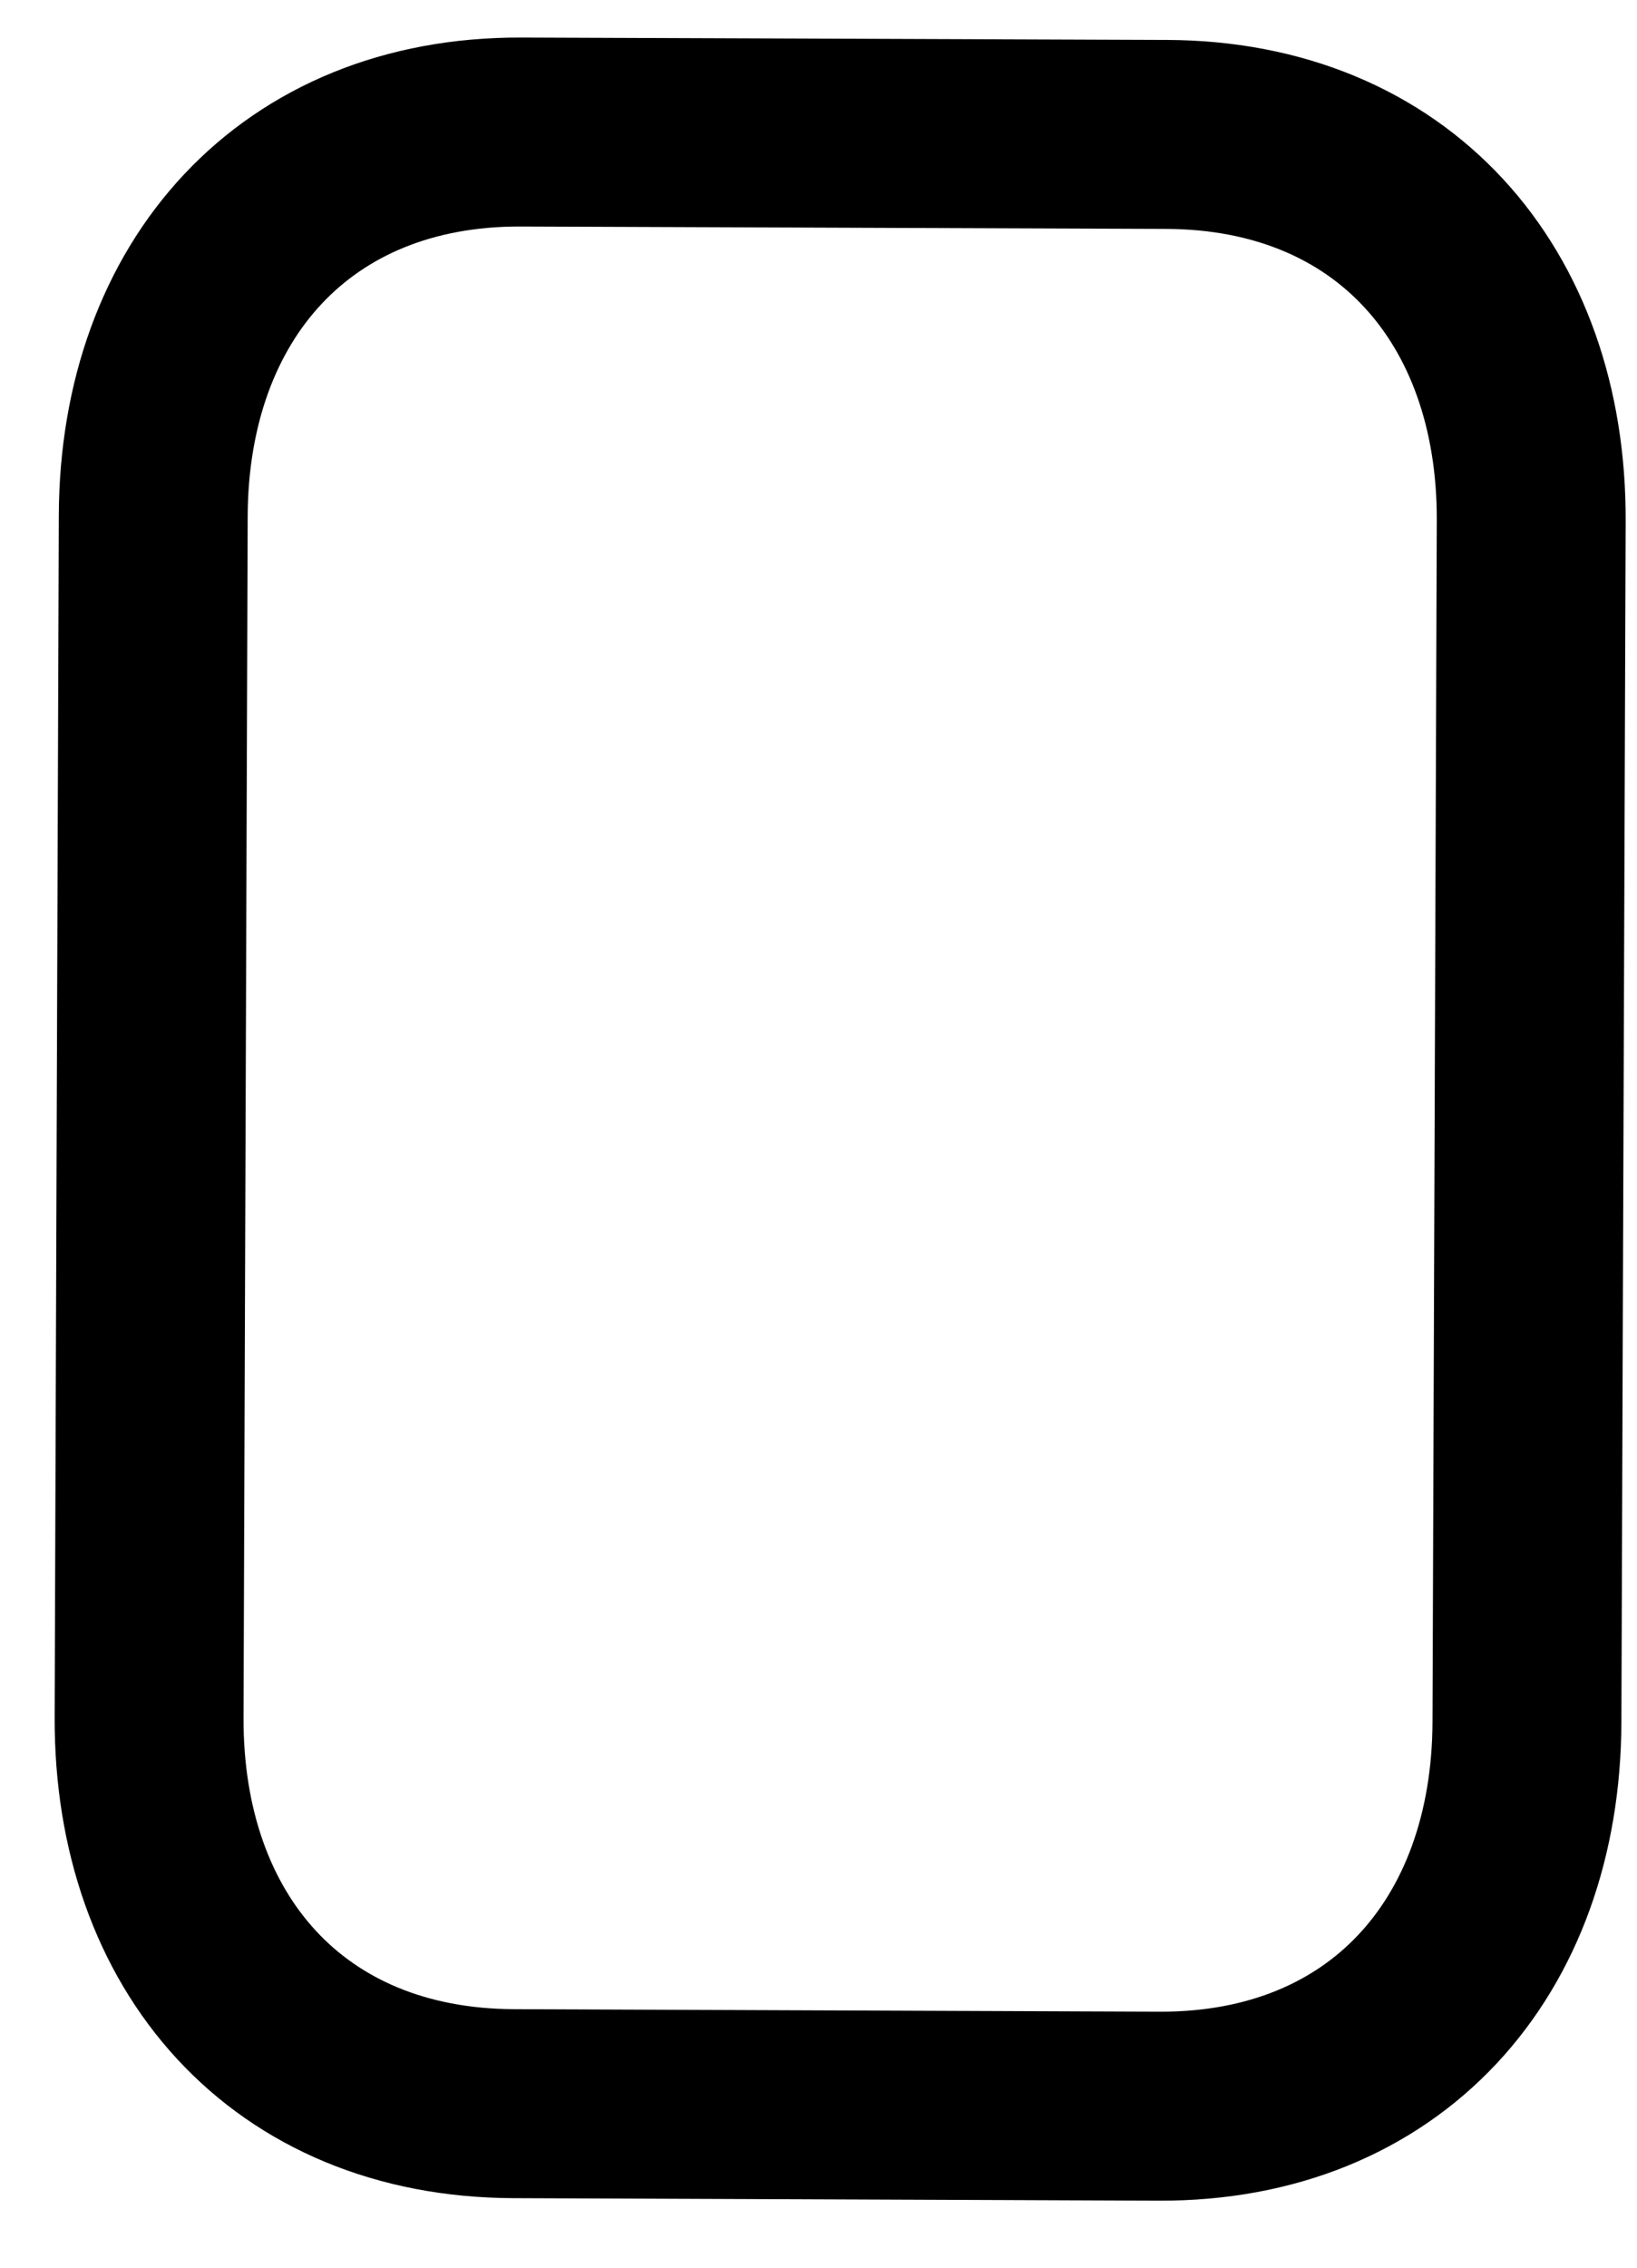 <svg width="13" height="18" viewBox="0 0 13 18" fill="none" xmlns="http://www.w3.org/2000/svg">
<path d="M4.136 1.048L9.263 1.067C11.055 1.073 12.166 2.342 12.16 4.132L12.126 13.671C12.119 15.462 11 16.724 9.207 16.718L4.08 16.698C2.288 16.692 1.178 15.424 1.184 13.633L1.217 4.093C1.224 2.303 2.349 1.042 4.136 1.048Z" stroke="black" stroke-width="1.5" stroke-linecap="round" stroke-linejoin="round"/>
</svg>
